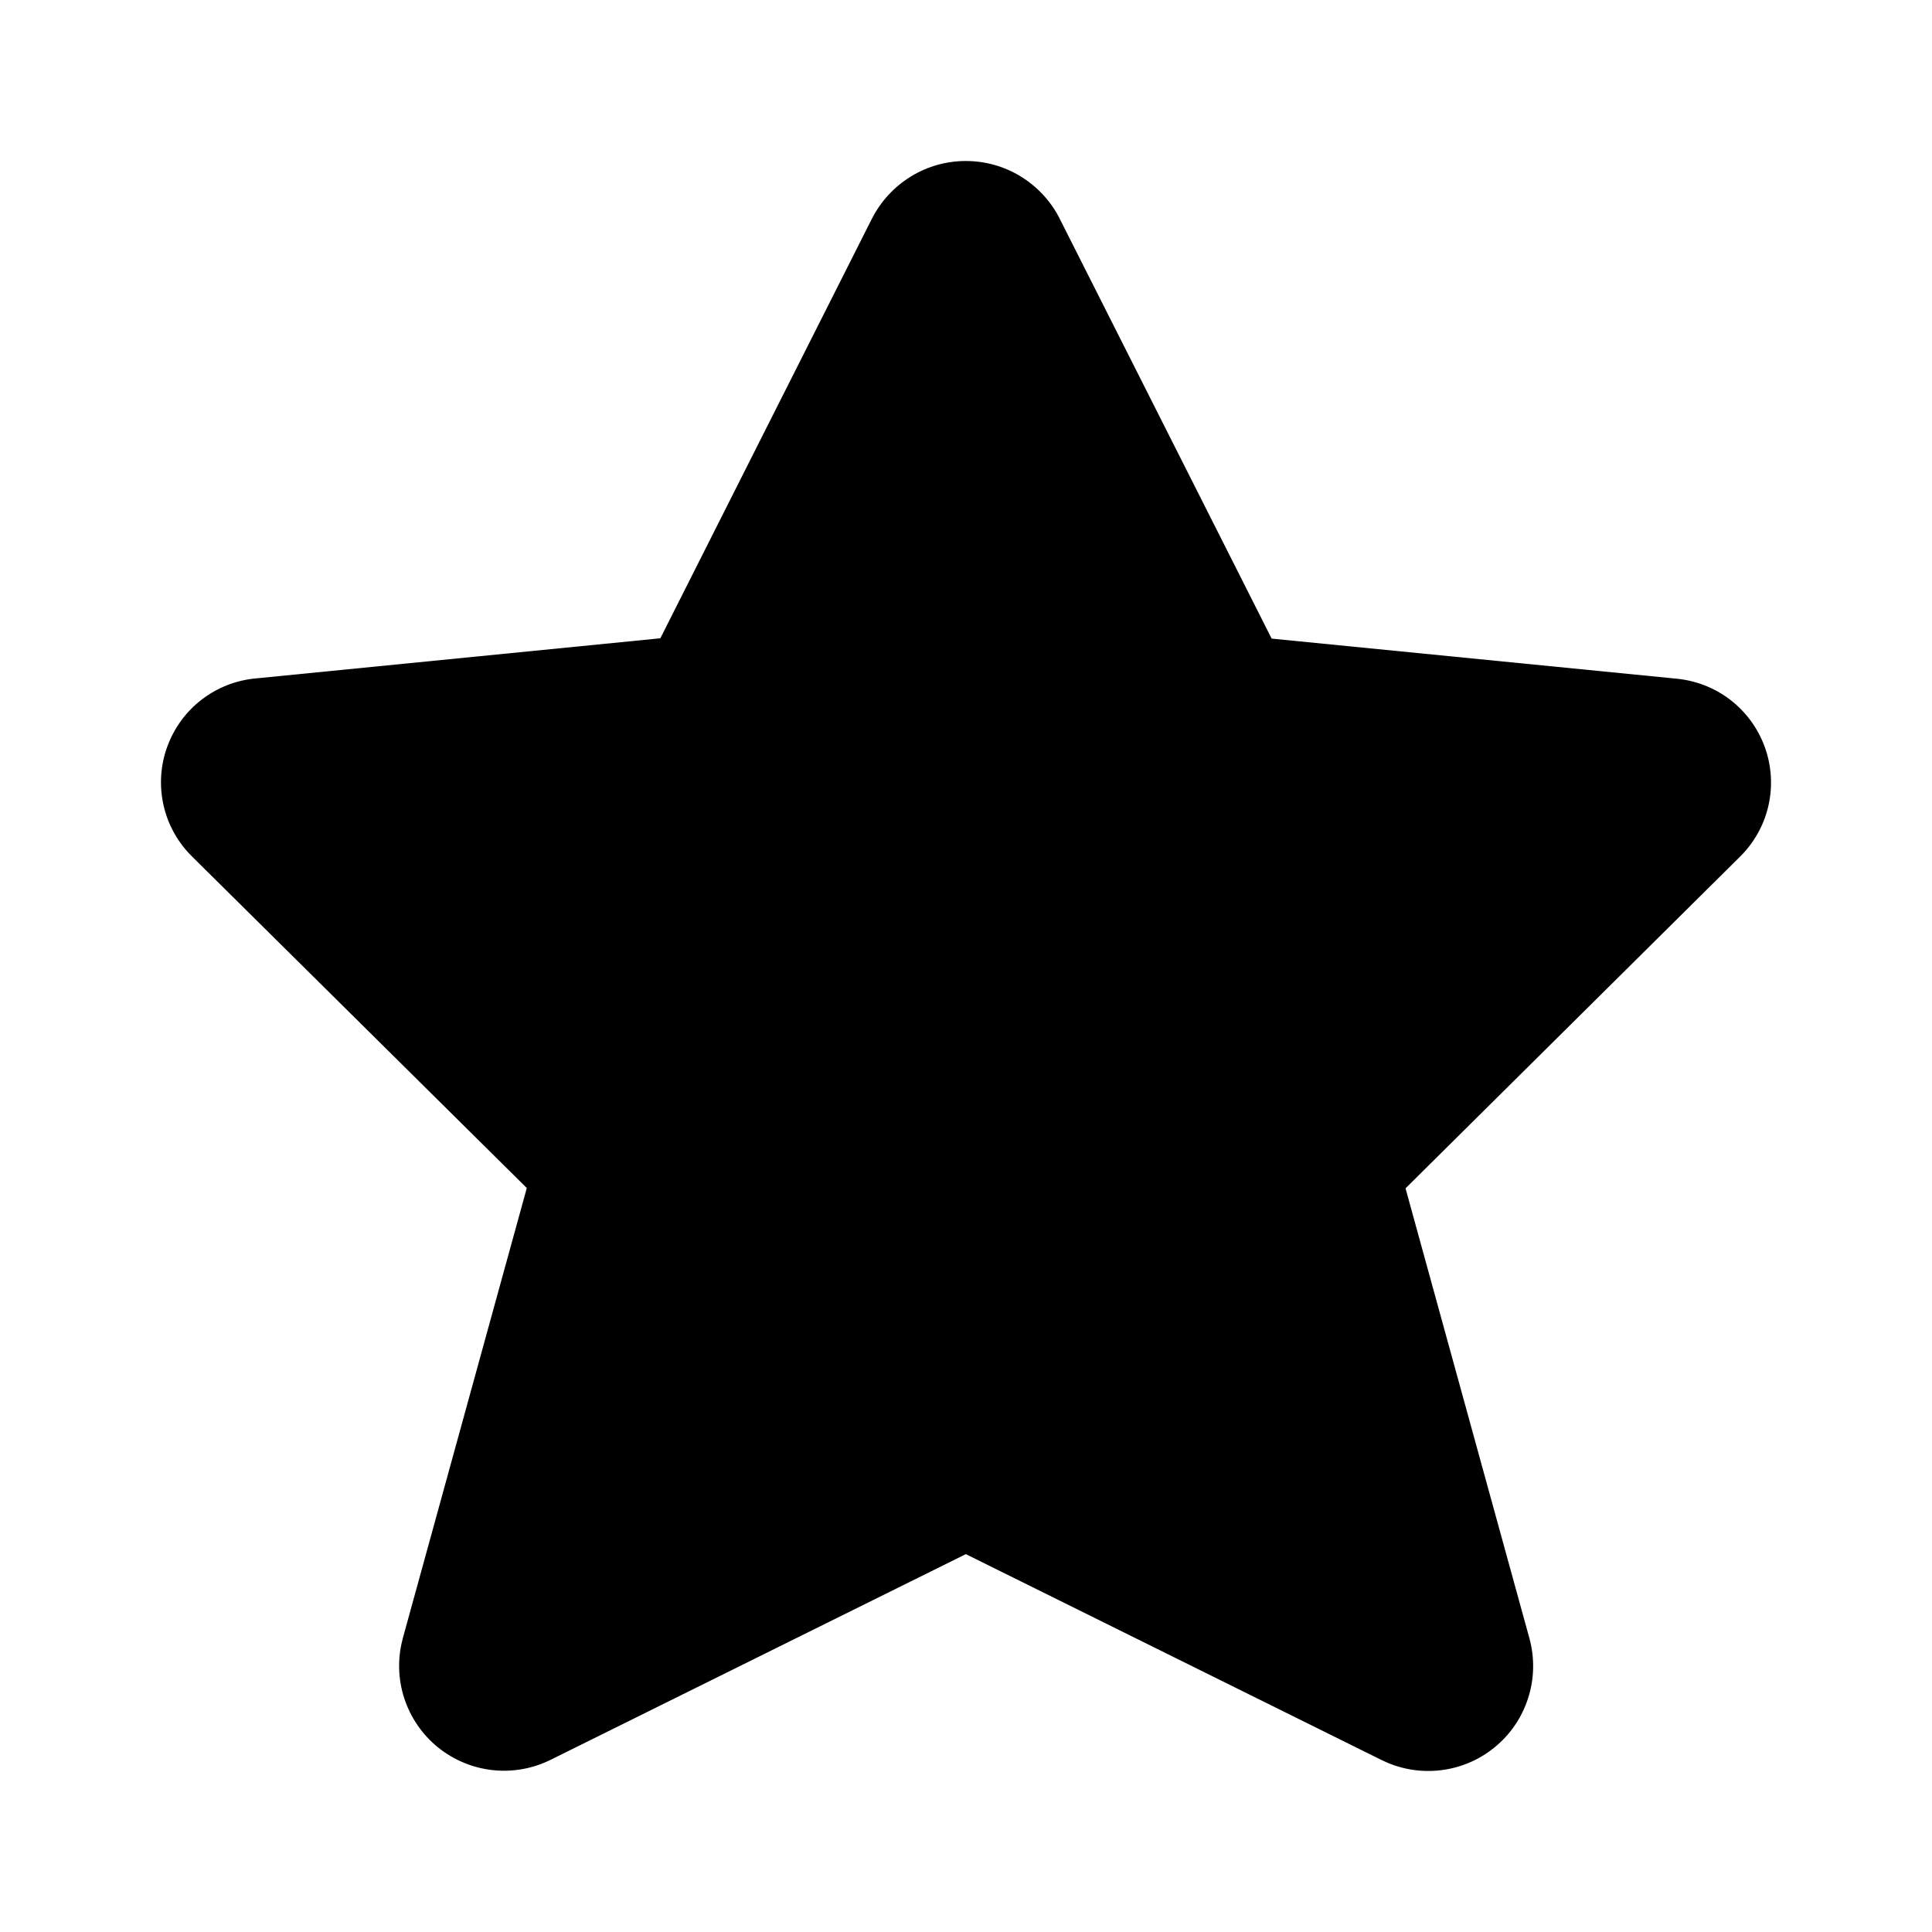 <svg width="24" height="24" viewBox="0 0 24 24" fill="none" xmlns="http://www.w3.org/2000/svg">
<path d="M11.998 2C11.757 2 11.521 2.066 11.316 2.192C11.111 2.318 10.944 2.497 10.834 2.712L10.832 2.715L8.203 7.929L3.183 8.427C2.938 8.448 2.704 8.539 2.509 8.688C2.312 8.838 2.163 9.042 2.078 9.275C1.993 9.507 1.977 9.759 2.031 10.001C2.085 10.243 2.208 10.464 2.384 10.638L6.544 14.758L5.003 20.354L5.002 20.36C4.937 20.602 4.944 20.858 5.022 21.097C5.1 21.336 5.245 21.547 5.439 21.705C5.634 21.863 5.871 21.962 6.12 21.989C6.369 22.016 6.62 21.971 6.844 21.859L6.846 21.858L11.998 19.306L17.157 21.861L17.16 21.862C17.383 21.974 17.634 22.019 17.883 21.992C18.133 21.965 18.369 21.867 18.564 21.708C18.759 21.55 18.904 21.339 18.981 21.1C19.059 20.862 19.066 20.606 19.002 20.363L17.46 14.762L21.616 10.641C21.792 10.467 21.915 10.246 21.969 10.004C22.023 9.763 22.007 9.511 21.922 9.278C21.837 9.045 21.688 8.842 21.491 8.691C21.296 8.542 21.062 8.452 20.817 8.43L15.797 7.933L13.163 2.715L13.162 2.712C13.052 2.497 12.885 2.318 12.68 2.192C12.475 2.066 12.239 2 11.998 2Z" fill="currentColor"/>
</svg>
